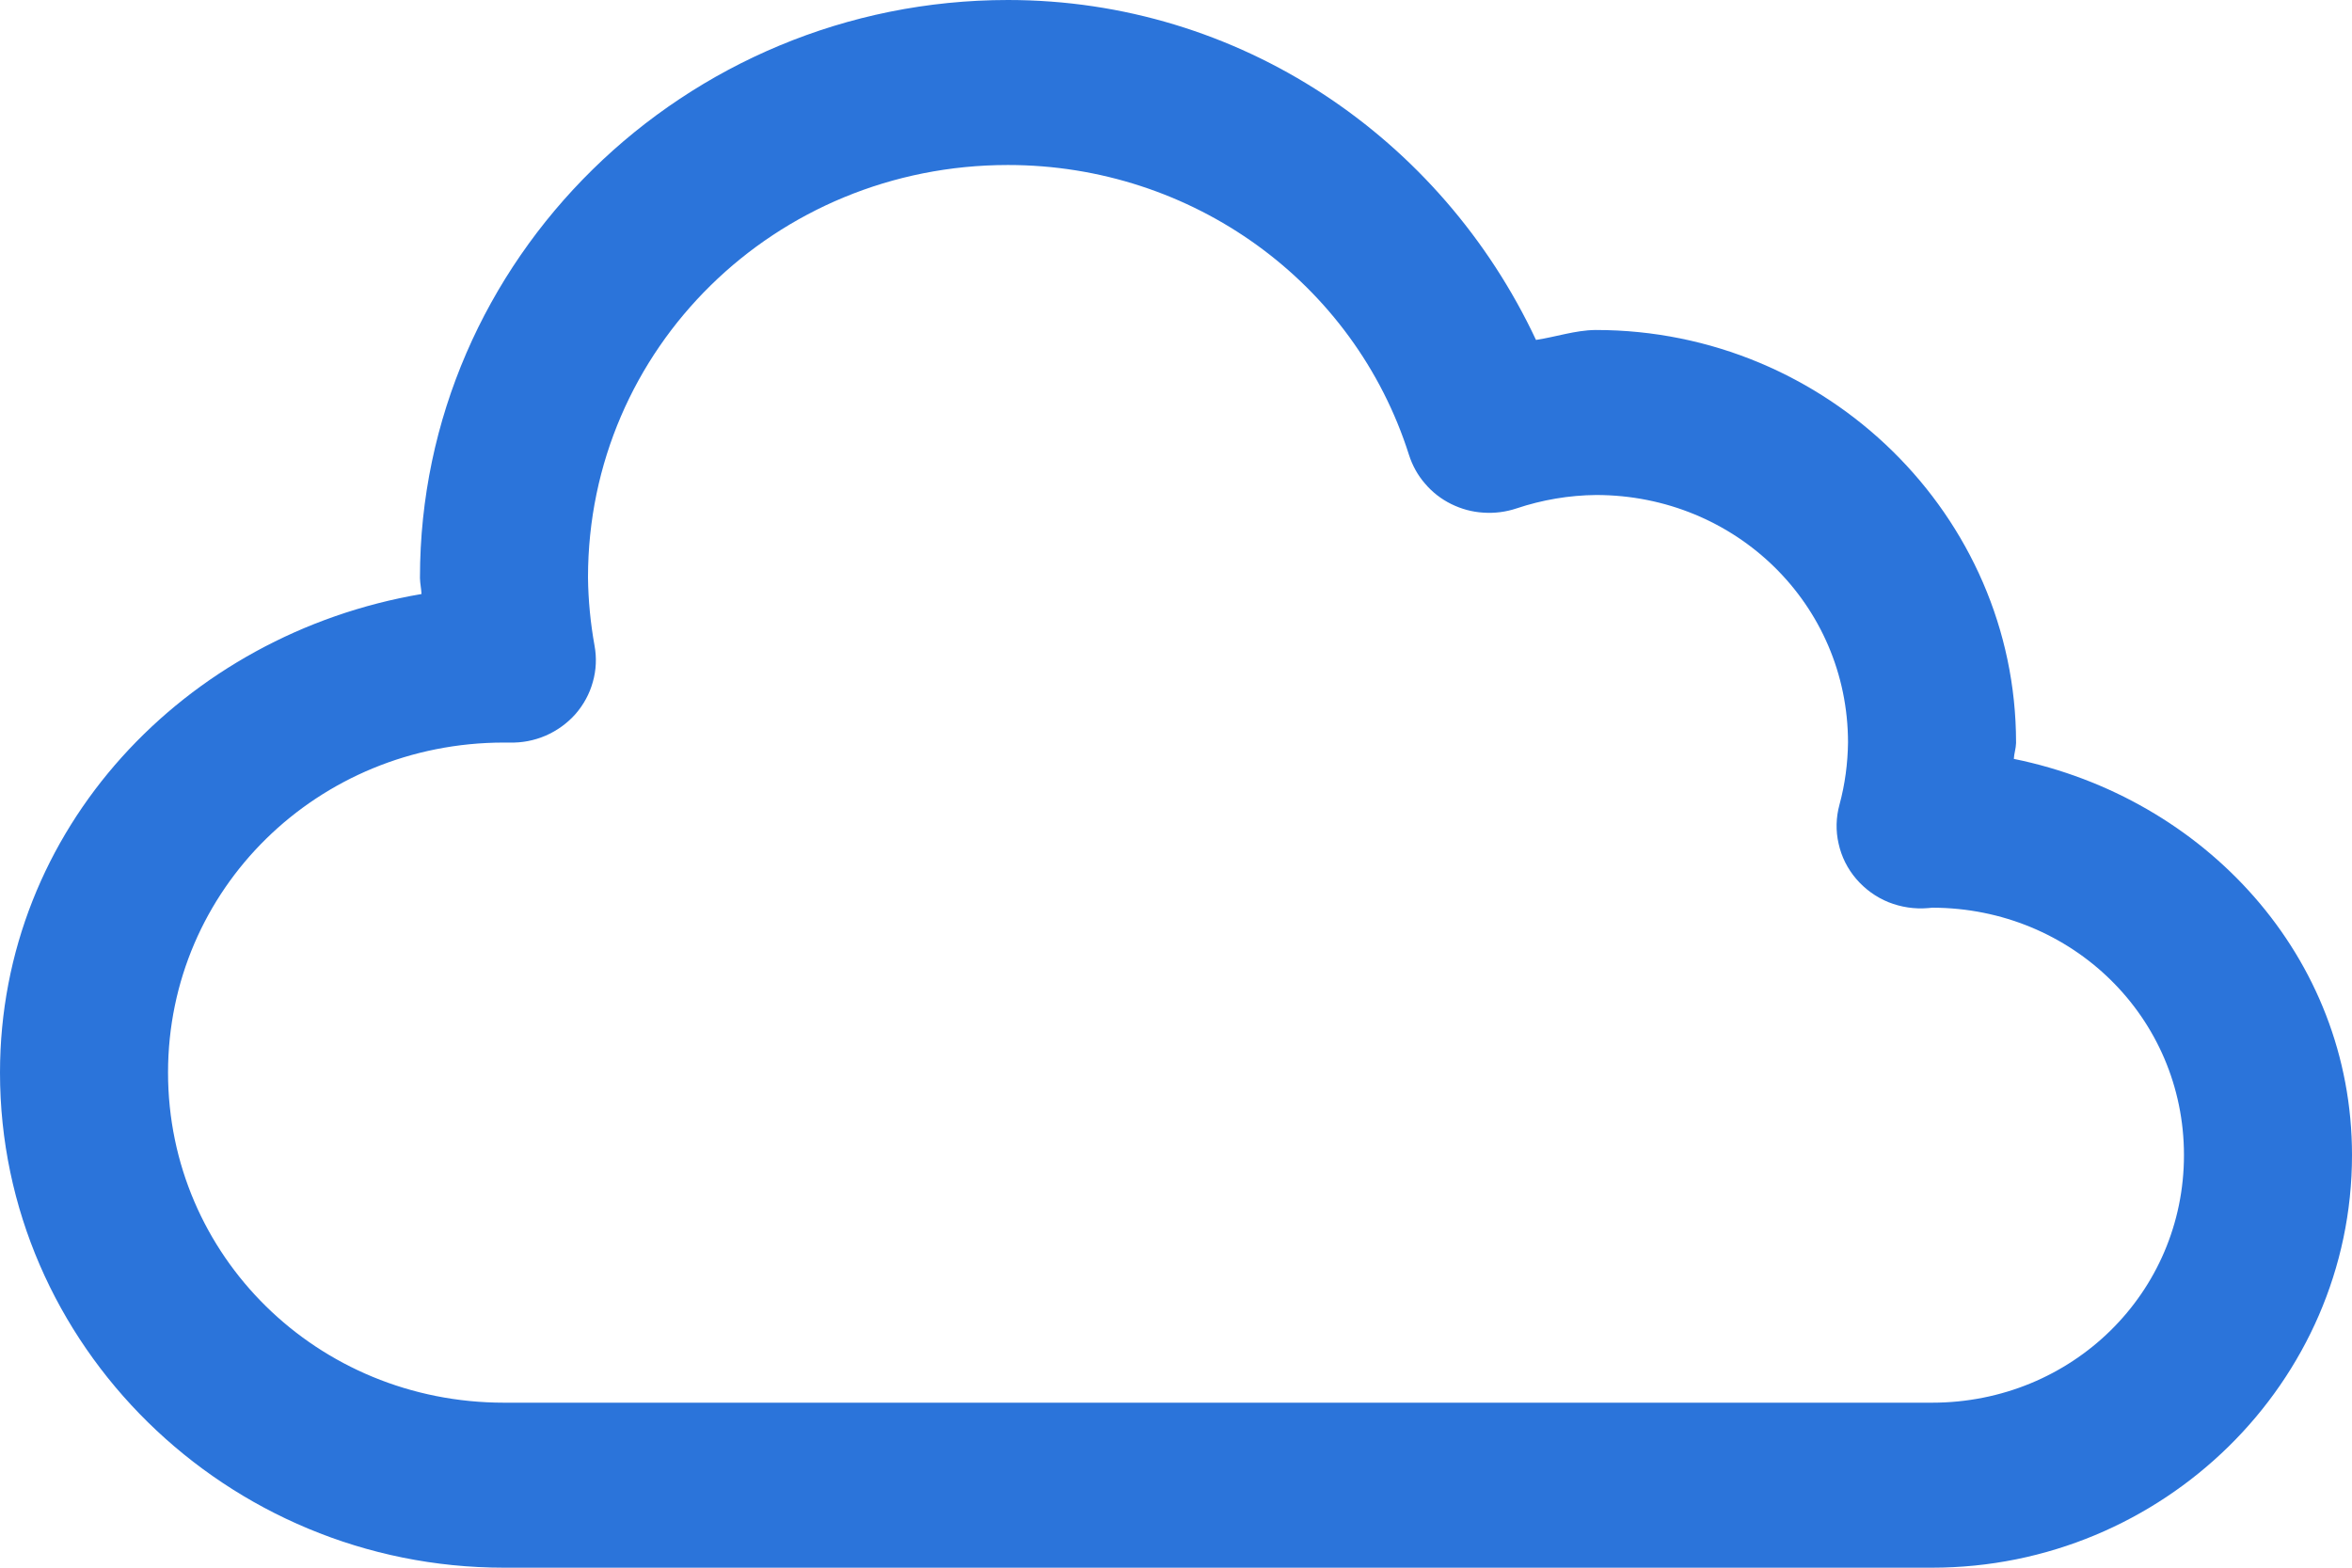 <svg xmlns="http://www.w3.org/2000/svg" width="18" height="12" viewBox="0 0 18 12" fill="none">
  <path fill-rule="evenodd" clip-rule="evenodd" d="M7.714 0C5.237 0 3.214 1.987 3.214 4.421C3.214 4.423 3.214 4.424 3.214 4.426C3.215 4.467 3.224 4.506 3.226 4.547C1.413 4.855 -6.42857e-07 6.345 0 8.211C-6.42857e-07 10.296 1.735 12 3.857 12H14.786C16.553 12 18 10.579 18 8.842C18 7.323 16.872 6.106 15.412 5.809C15.414 5.768 15.428 5.729 15.429 5.688C15.429 5.688 15.429 5.687 15.429 5.687C15.429 5.686 15.429 5.686 15.429 5.685C15.429 5.685 15.429 5.685 15.429 5.684C15.429 3.948 13.982 2.526 12.214 2.526C12.213 2.526 12.211 2.526 12.209 2.526C12.055 2.528 11.907 2.579 11.755 2.602C11.028 1.052 9.485 0 7.714 0ZM7.714 1.263C9.124 1.263 10.364 2.16 10.783 3.482C10.809 3.563 10.85 3.638 10.906 3.702C10.961 3.767 11.029 3.82 11.106 3.858C11.183 3.896 11.266 3.919 11.352 3.924C11.438 3.93 11.524 3.919 11.605 3.892C11.802 3.826 12.008 3.791 12.216 3.789C13.287 3.79 14.142 4.63 14.143 5.683C14.141 5.843 14.12 6.003 14.078 6.158C14.051 6.256 14.048 6.359 14.071 6.458C14.093 6.558 14.139 6.65 14.206 6.728C14.273 6.806 14.357 6.867 14.453 6.906C14.549 6.944 14.652 6.96 14.756 6.951C14.766 6.95 14.777 6.949 14.788 6.948C15.86 6.95 16.714 7.789 16.714 8.842C16.714 9.896 15.858 10.737 14.786 10.737H3.857C2.429 10.737 1.286 9.613 1.286 8.21C1.286 6.808 2.429 5.684 3.857 5.684C3.871 5.684 3.884 5.684 3.897 5.684C3.993 5.687 4.088 5.669 4.176 5.631C4.263 5.593 4.341 5.537 4.404 5.466C4.466 5.395 4.512 5.311 4.537 5.22C4.563 5.129 4.567 5.034 4.55 4.942C4.519 4.769 4.502 4.596 4.5 4.421V4.418C4.501 2.668 5.932 1.263 7.714 1.263Z" fill="#2B74DA"/>
</svg>